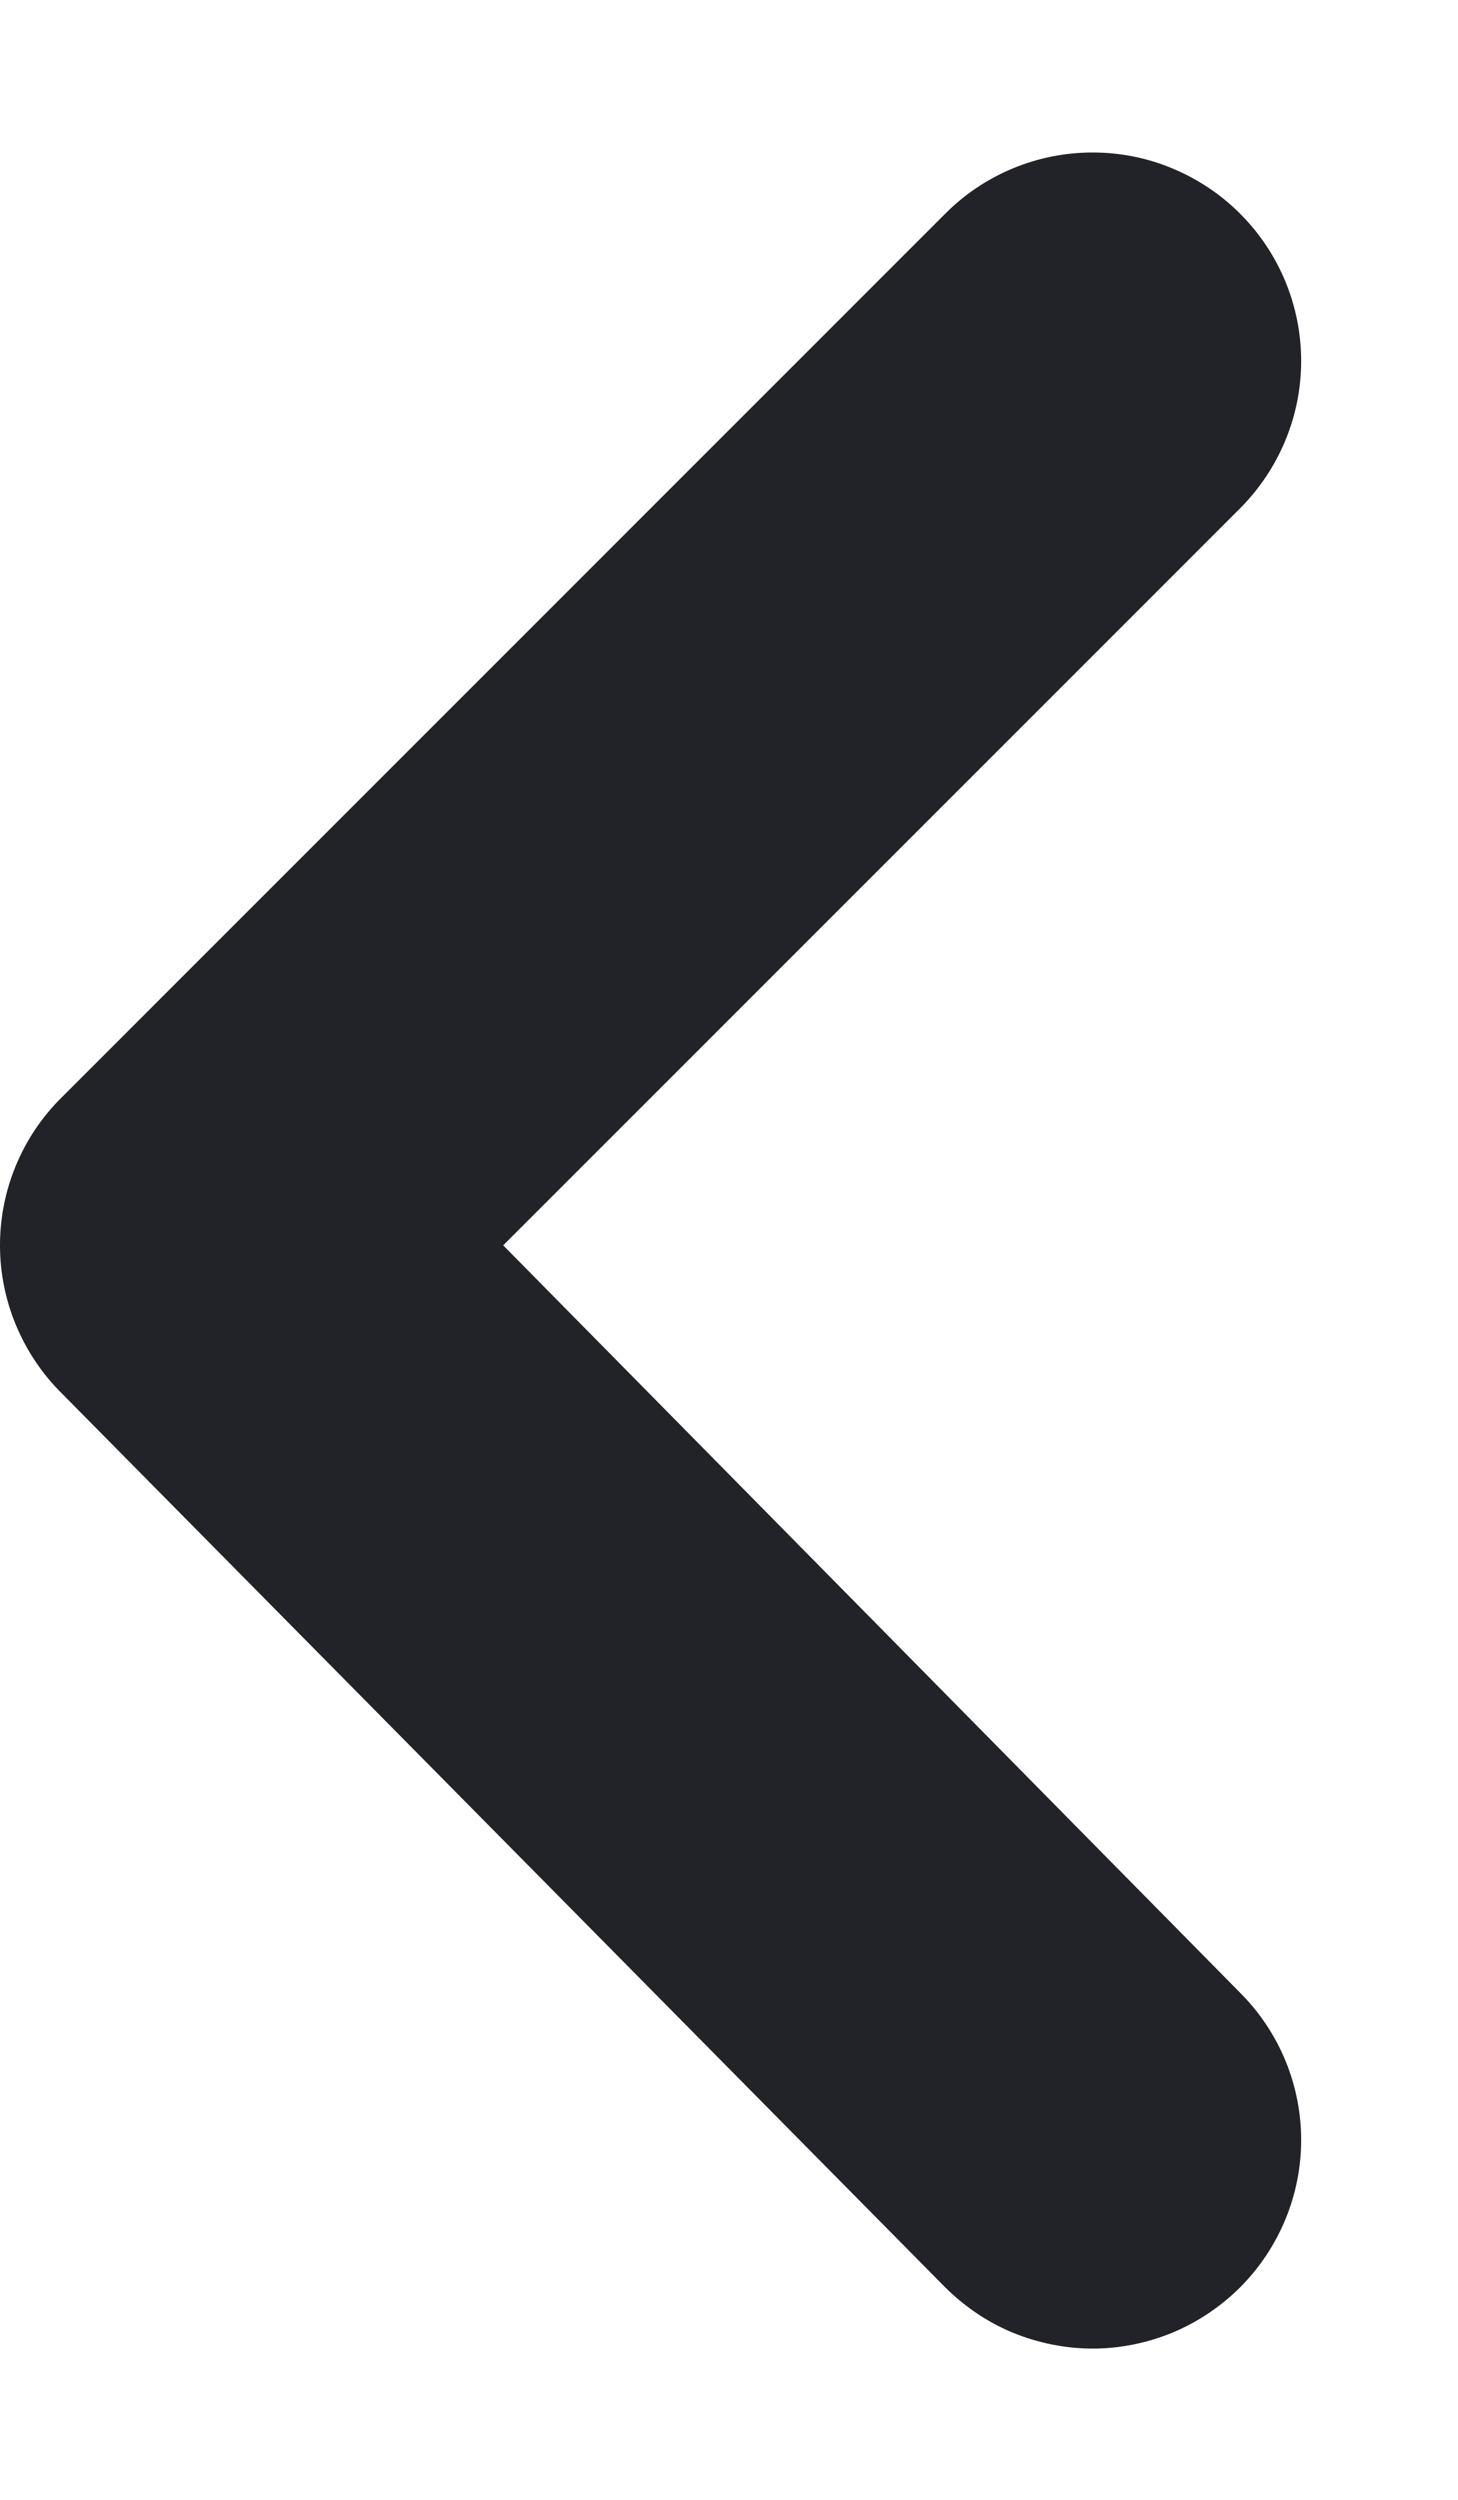 <svg width="7" height="12" viewBox="0 0 7 12" fill="none" xmlns="http://www.w3.org/2000/svg">
<path d="M5.956 10.978C6.142 10.79 6.247 10.537 6.247 10.273C6.247 10.008 6.142 9.755 5.956 9.568L2.416 5.978L5.956 2.438C6.142 2.25 6.247 1.997 6.247 1.733C6.247 1.468 6.142 1.215 5.956 1.028C5.863 0.934 5.752 0.86 5.63 0.809C5.509 0.758 5.378 0.732 5.246 0.732C5.114 0.732 4.983 0.758 4.861 0.809C4.739 0.86 4.629 0.934 4.536 1.028L0.296 5.268C0.202 5.361 0.128 5.471 0.077 5.593C0.026 5.715 -8.35954e-06 5.846 -8.35377e-06 5.978C-8.348e-06 6.11 0.026 6.24 0.077 6.362C0.128 6.484 0.202 6.595 0.296 6.688L4.536 10.978C4.629 11.071 4.739 11.146 4.861 11.197C4.983 11.247 5.114 11.274 5.246 11.274C5.378 11.274 5.509 11.247 5.63 11.197C5.752 11.146 5.863 11.071 5.956 10.978Z" fill="#212329"/>
</svg>
